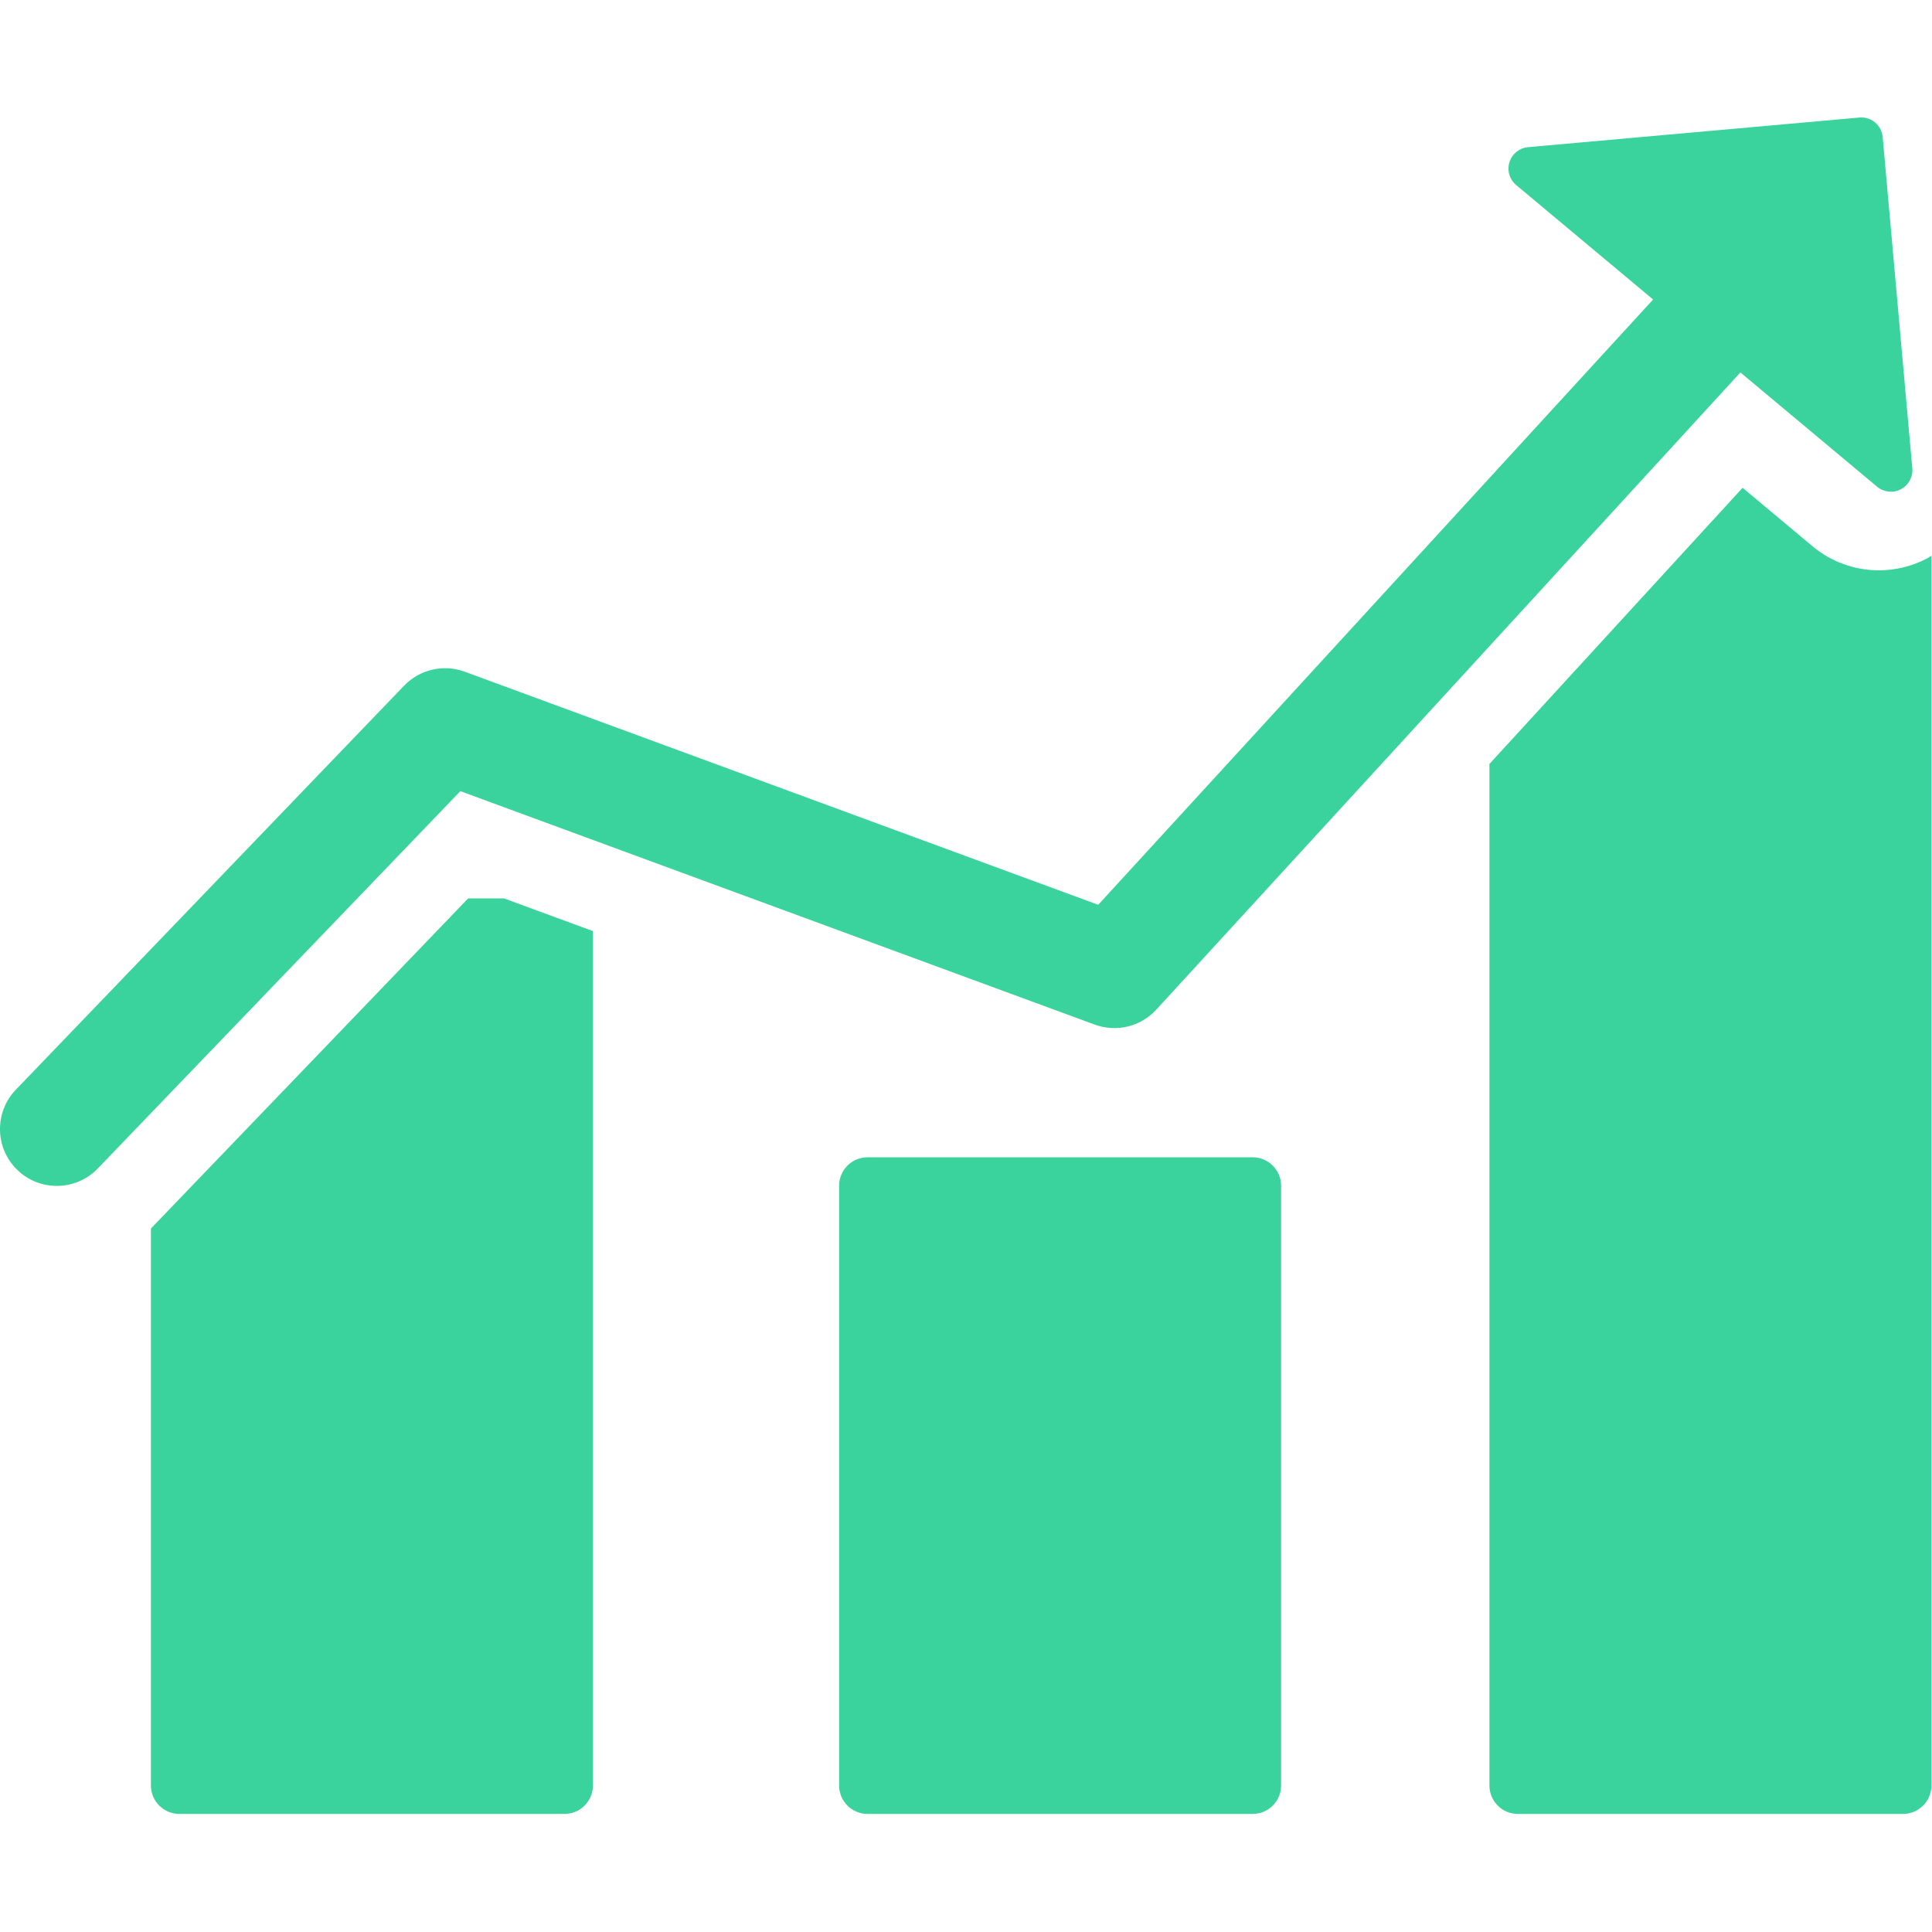 <?xml version="1.0" encoding="UTF-8" standalone="no"?><!DOCTYPE svg PUBLIC "-//W3C//DTD SVG 1.1//EN" "http://www.w3.org/Graphics/SVG/1.1/DTD/svg11.dtd"><svg width="100%" height="100%" viewBox="0 0 425 425" version="1.1" xmlns="http://www.w3.org/2000/svg" xmlns:xlink="http://www.w3.org/1999/xlink" xml:space="preserve" xmlns:serif="http://www.serif.com/" style="fill-rule:evenodd;clip-rule:evenodd;stroke-linejoin:round;stroke-miterlimit:1.414;"><g><path d="M102.979,197.633l-69.779,72.617l0,122.525c0,3.45 2.796,6.25 6.25,6.25l84.725,0c3.45,0 6.25,-2.8 6.25,-6.25l0,-187.95l-19.542,-7.192l-7.904,0Z" style="fill:#3ad39e;fill-rule:nonzero;"/><path d="M275.563,254.583l-84.725,0c-3.45,0 -6.25,2.8 -6.25,6.25l0,131.942c0,3.45 2.8,6.25 6.25,6.25l84.725,0c3.454,0 6.25,-2.8 6.25,-6.25l0,-131.942c0,-3.45 -2.796,-6.25 -6.25,-6.25Z" style="fill:#3ad39e;fill-rule:nonzero;"/><path d="M423.85,122.875c-3.237,1.692 -6.883,2.587 -10.542,2.587c-5.316,0 -10.504,-1.874 -14.583,-5.291l-15.392,-12.867l-55.687,60.75l0,224.725c0,3.45 2.8,6.25 6.25,6.25l84.725,0c3.454,0 6.25,-2.8 6.25,-6.25l0,-270.542c-0.35,0.209 -0.663,0.451 -1.021,0.638Z" style="fill:#3ad39e;fill-rule:nonzero;"/><path d="M240.821,225.392c4.767,1.746 10.1,0.45 13.533,-3.284l128.496,-140.179l30.071,25.134c1.471,1.225 3.529,1.454 5.225,0.566c1.696,-0.891 2.691,-2.7 2.521,-4.612l-6.517,-72.871c-0.229,-2.604 -2.525,-4.525 -5.129,-4.288l-72.875,6.513c-1.909,0.171 -3.525,1.475 -4.092,3.296c-0.196,0.608 -0.258,1.225 -0.204,1.833c0.108,1.225 0.696,2.383 1.679,3.204l30.121,25.179l-122.067,133.154l-139.354,-51.274c-4.658,-1.709 -9.887,-0.505 -13.325,3.062l-85.417,88.887c-4.783,4.98 -4.625,12.896 0.35,17.675c2.43,2.338 5.55,3.488 8.663,3.488c3.283,0 6.558,-1.287 9.017,-3.837l79.754,-83.001l139.55,51.355Z" style="fill:#3ad39e;fill-rule:nonzero;"/></g></svg>